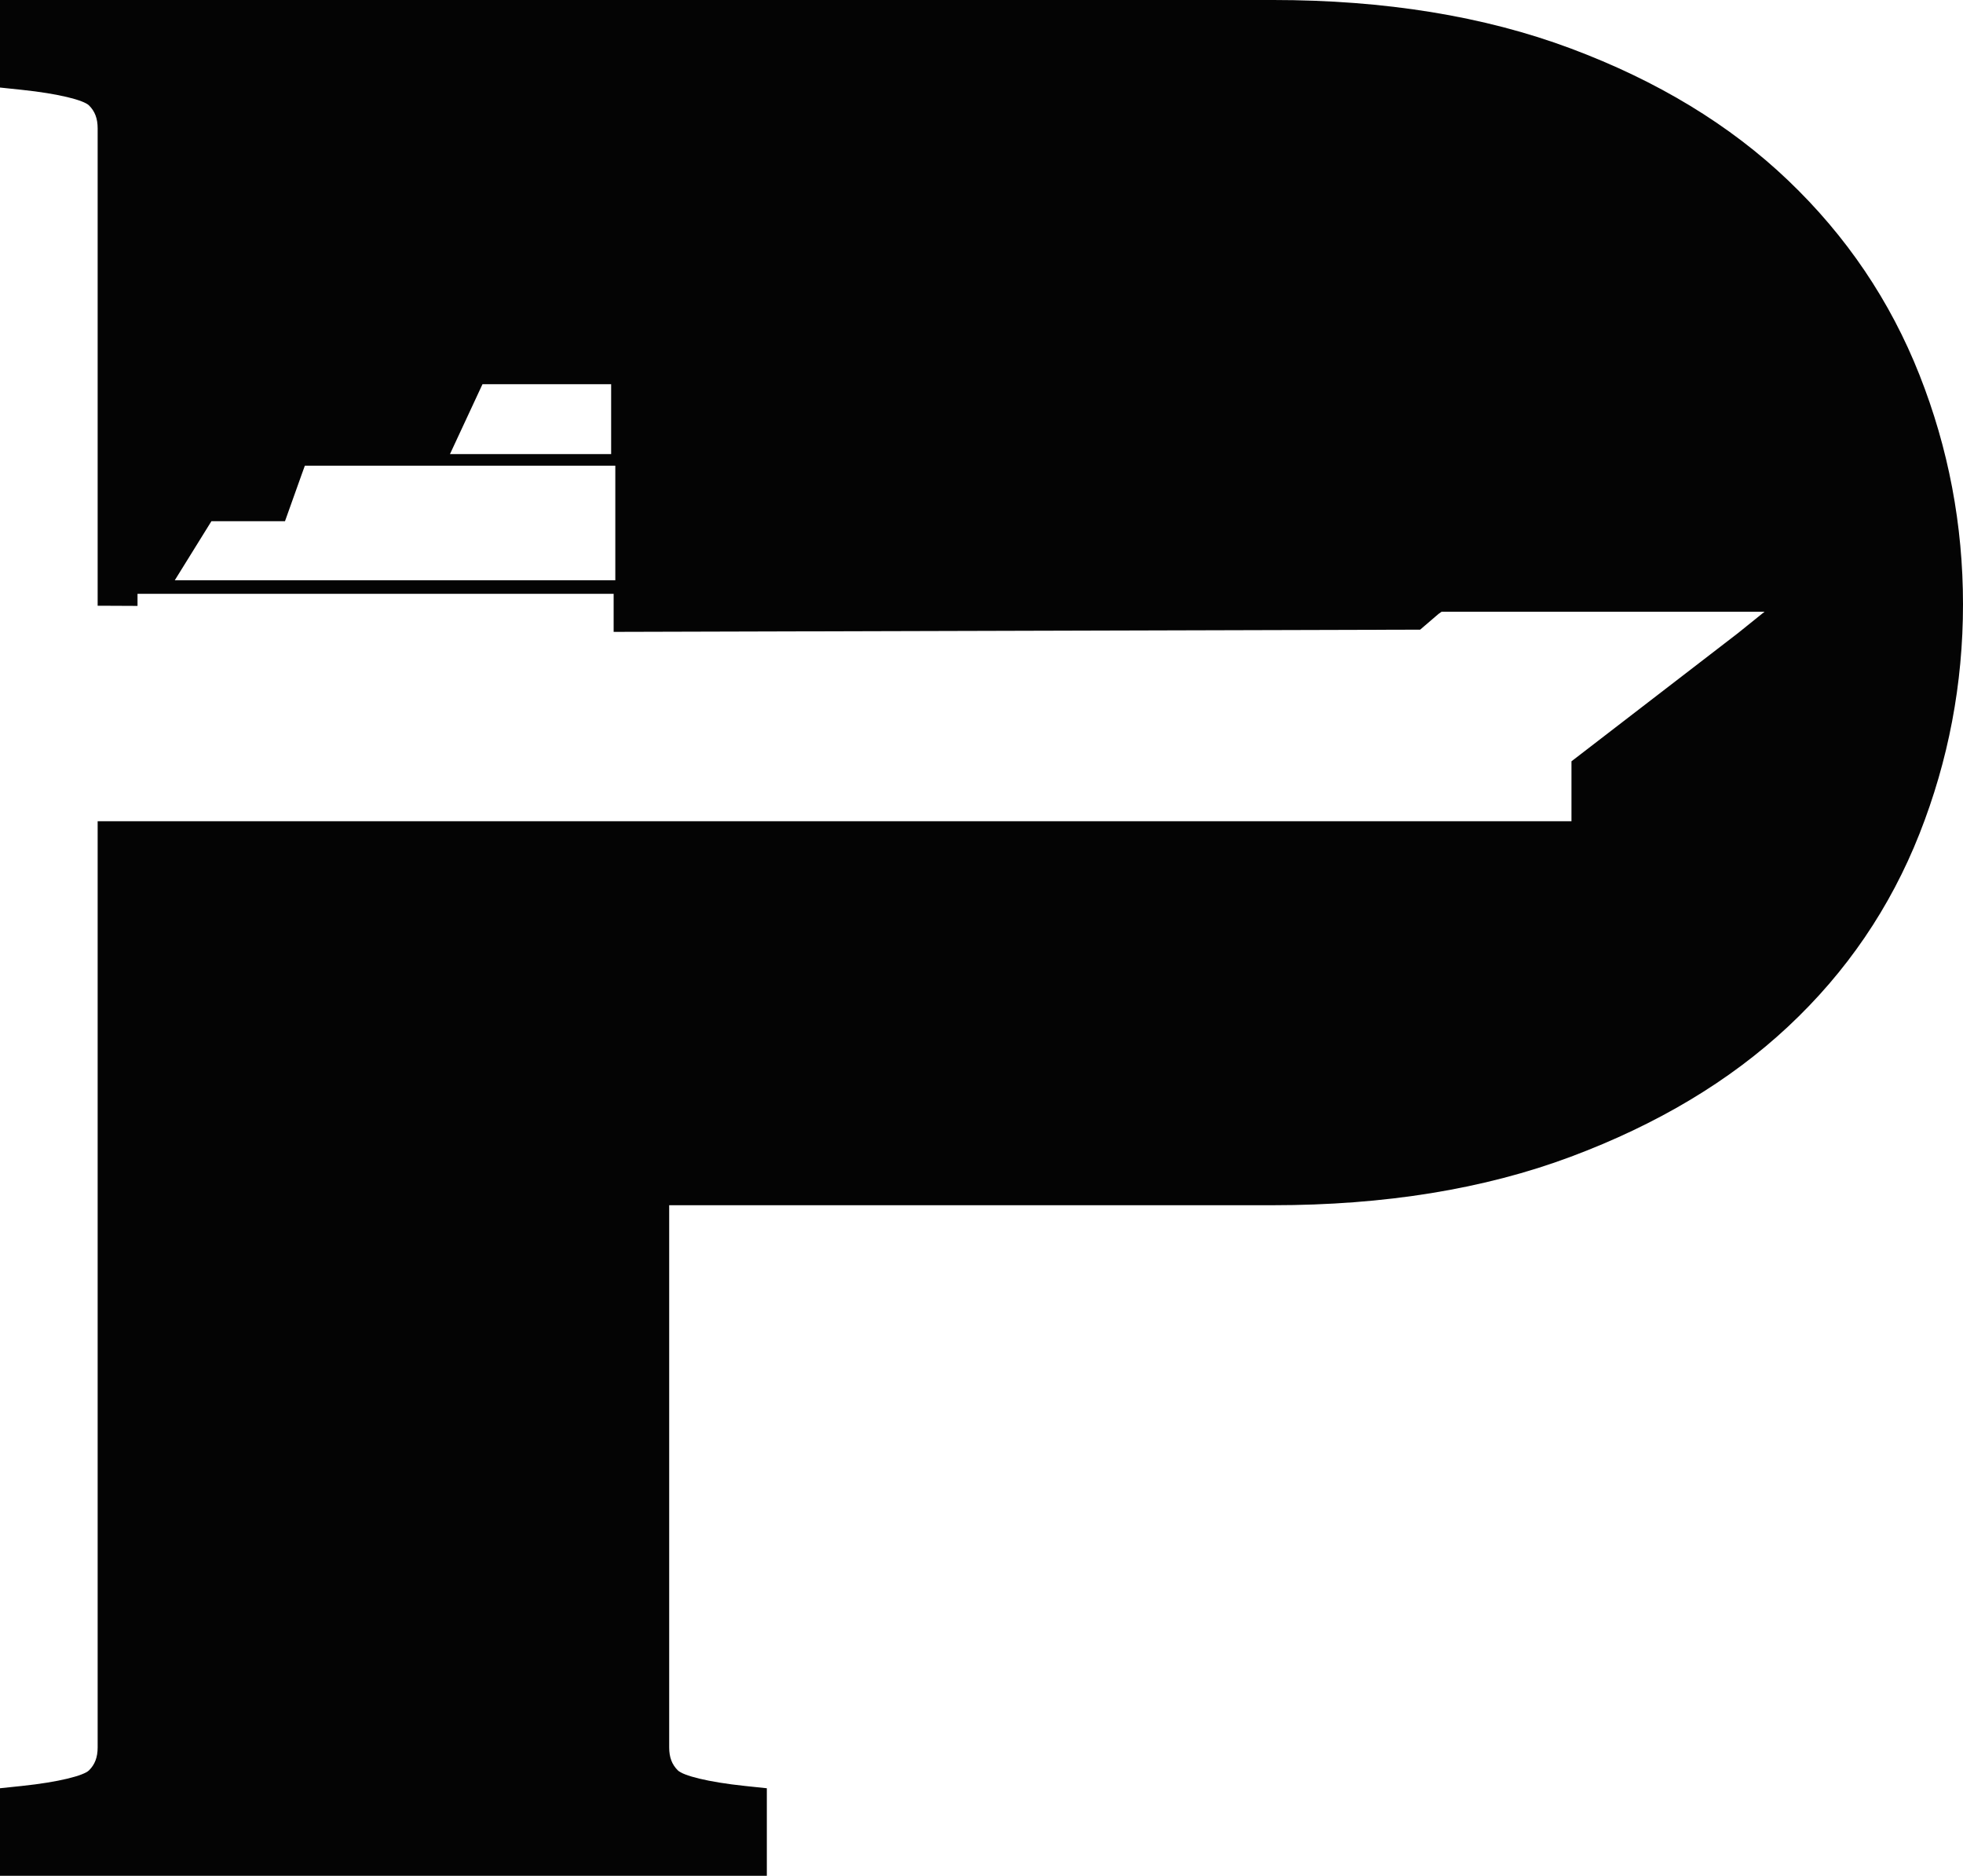 <svg xmlns="http://www.w3.org/2000/svg" xmlns:xlink="http://www.w3.org/1999/xlink" preserveAspectRatio="xMidYMid" width="337" height="322" viewBox="0 0 337 322">
  <defs>
    <style>
      .cls-1 {
        fill: #040404;
        fill-rule: evenodd;
      }
    </style>
  </defs>
  <path d="M329.527,64.354 C324.517,51.669 316.993,40.530 306.981,30.972 C296.984,21.428 284.529,13.876 269.643,8.315 C254.789,2.766 237.737,-0.001 218.491,-0.001 L4.158,-0.001 L2.079,-0.001 L0.000,-0.001 L0.000,2.070 L0.000,4.141 L0.000,11.298 L0.000,13.163 L0.000,15.027 L1.861,15.222 L3.723,15.417 C10.135,16.090 14.377,17.197 15.287,18.104 C16.286,19.099 16.764,20.329 16.764,22.034 L16.764,103.985 L18.083,103.985 L23.608,104.011 L23.608,101.933 L25.687,101.933 L103.269,101.933 L105.348,101.933 L105.348,104.011 L105.348,108.470 L243.806,108.089 L246.949,105.394 L247.489,105.011 L297.035,105.011 L302.931,105.011 L298.338,108.707 L269.783,130.687 L269.783,138.894 L269.783,140.972 L267.705,140.972 L18.083,140.972 L16.764,140.972 L16.764,299.966 C16.764,301.671 16.286,302.901 15.287,303.896 C14.377,304.803 10.135,305.910 3.723,306.583 L1.861,306.778 L0.000,306.973 L0.000,308.837 L0.000,310.702 L0.000,317.859 L0.000,319.930 L0.000,322.001 L2.079,322.001 L4.158,322.001 L127.489,322.001 L129.568,322.001 L131.647,322.001 L131.647,319.930 L131.647,317.859 L131.647,310.702 L131.647,308.837 L131.647,306.973 L129.786,306.778 L127.924,306.583 C121.512,305.910 117.270,304.803 116.360,303.896 C115.361,302.901 114.883,301.671 114.883,299.966 L114.883,216.454 L114.883,206.891 L218.491,206.891 C237.737,206.891 254.789,204.125 269.643,198.576 C284.515,193.020 296.957,185.579 306.948,176.248 C316.977,166.882 324.511,155.831 329.527,143.133 C334.507,130.522 337.000,117.383 337.000,103.743 C337.000,90.104 334.507,76.965 329.527,64.354 ZM82.830,65.957 L84.332,65.957 L103.840,65.957 L104.919,65.957 L104.919,67.756 L104.919,76.149 L104.919,77.949 L102.840,77.949 L77.250,77.949 L82.830,65.957 ZM105.635,82.025 L105.635,97.529 L105.635,99.606 L103.556,99.606 L33.742,99.606 L30.007,99.606 L35.683,90.458 L36.293,89.475 L37.450,89.475 L48.925,89.475 L51.837,81.317 L52.334,79.947 L53.792,79.947 L103.556,79.947 L105.635,79.947 L105.635,82.025 Z" class="cls-1"/>
</svg>
